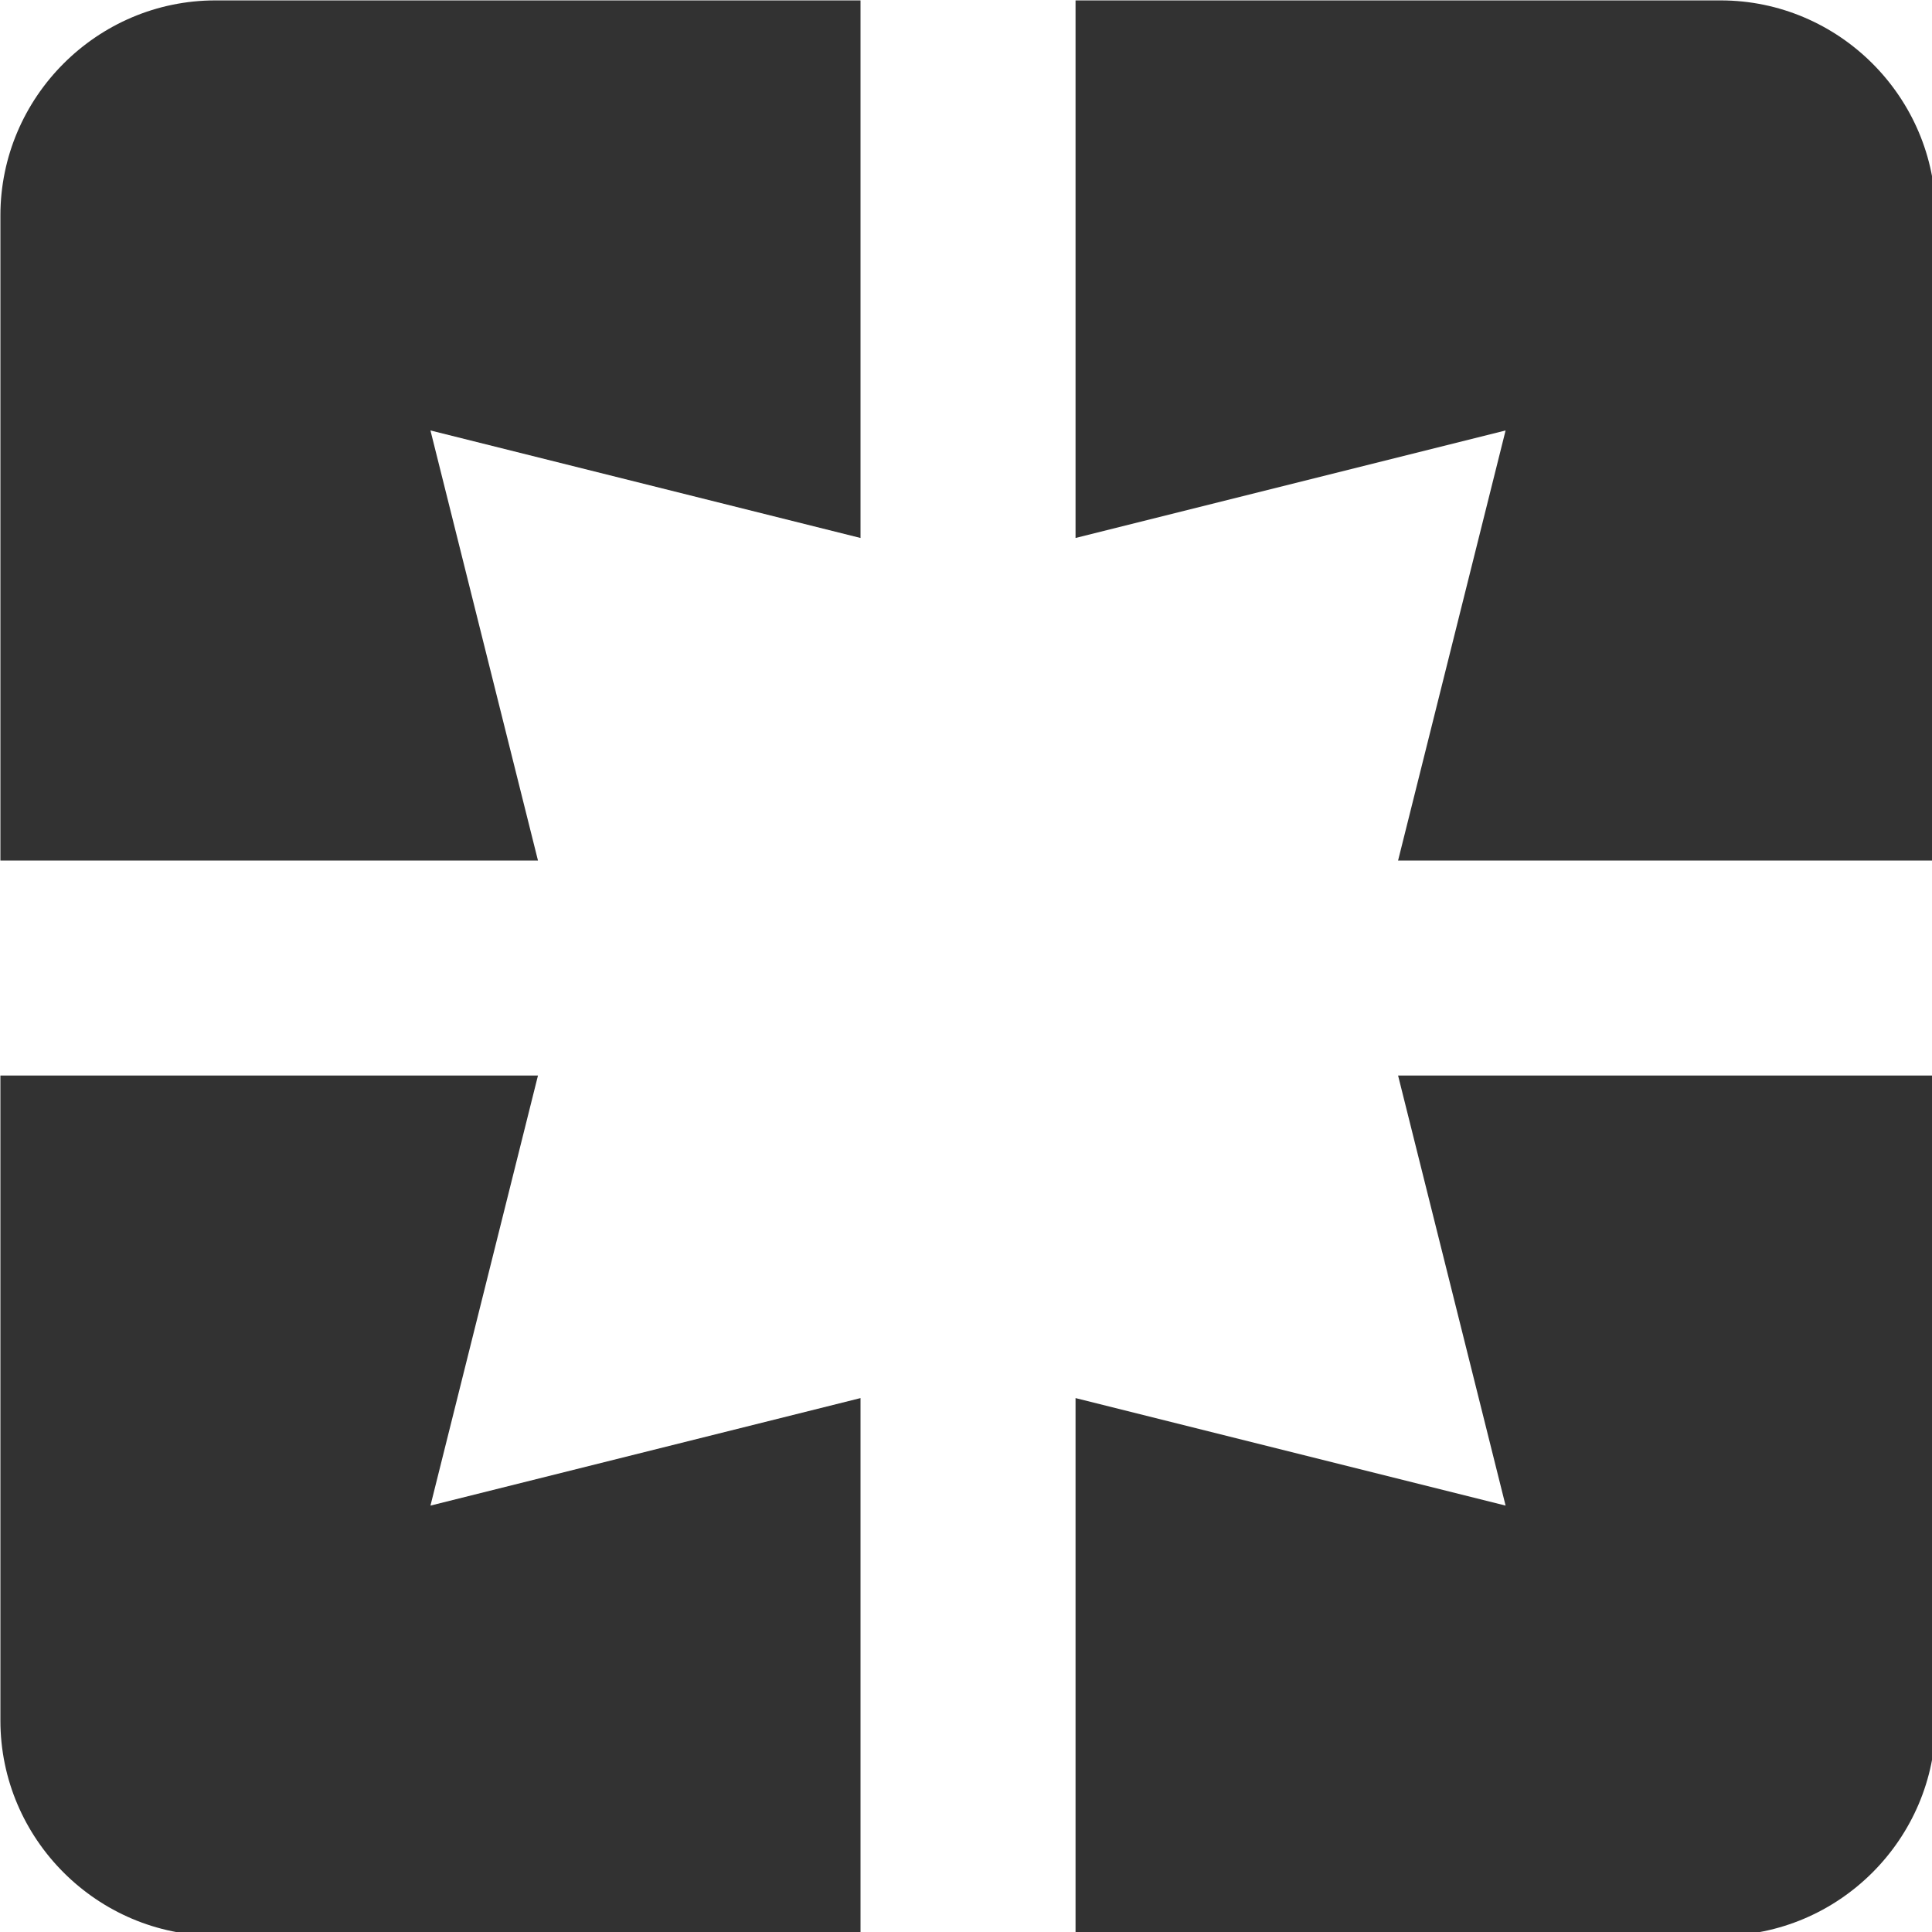 <?xml version="1.0" encoding="UTF-8" standalone="no"?>
<!-- Created with Inkscape (http://www.inkscape.org/) -->

<svg
   id="svg1100"
   version="1.1"
   viewBox="0 0 4.762 4.762"
   height="4.762mm"
   width="4.762mm"
   xmlns="http://www.w3.org/2000/svg"
   xmlns:svg="http://www.w3.org/2000/svg">
  <defs
     id="defs1097" />
  <g
     id="New_Layer_1652809127.8676286"
     style="display:inline"
     transform="translate(-21.425,-1120.224)">
    <path
       fill="#323232"
       d="m 3,5 v 6 H 8 L 7,7 11,8 V 3 H 5 C 3.9,3 3,3.9 3,5 Z m 5,8 H 3 v 6 c 0,1.1 0.9,2 2,2 h 6 v -5 l -4,1 z m 9,4 -4,-1 v 5 h 6 c 1.1,0 2,-0.9 2,-2 V 13 H 16 Z M 19,3 h -6 v 5 l 4,-1 -1,4 h 5 V 5 C 21,3.9 20.1,3 19,3 Z"
       id="path28309"
       transform="matrix(0.265,0,0,0.265,20.631,1119.43)" />
  </g>
</svg>
